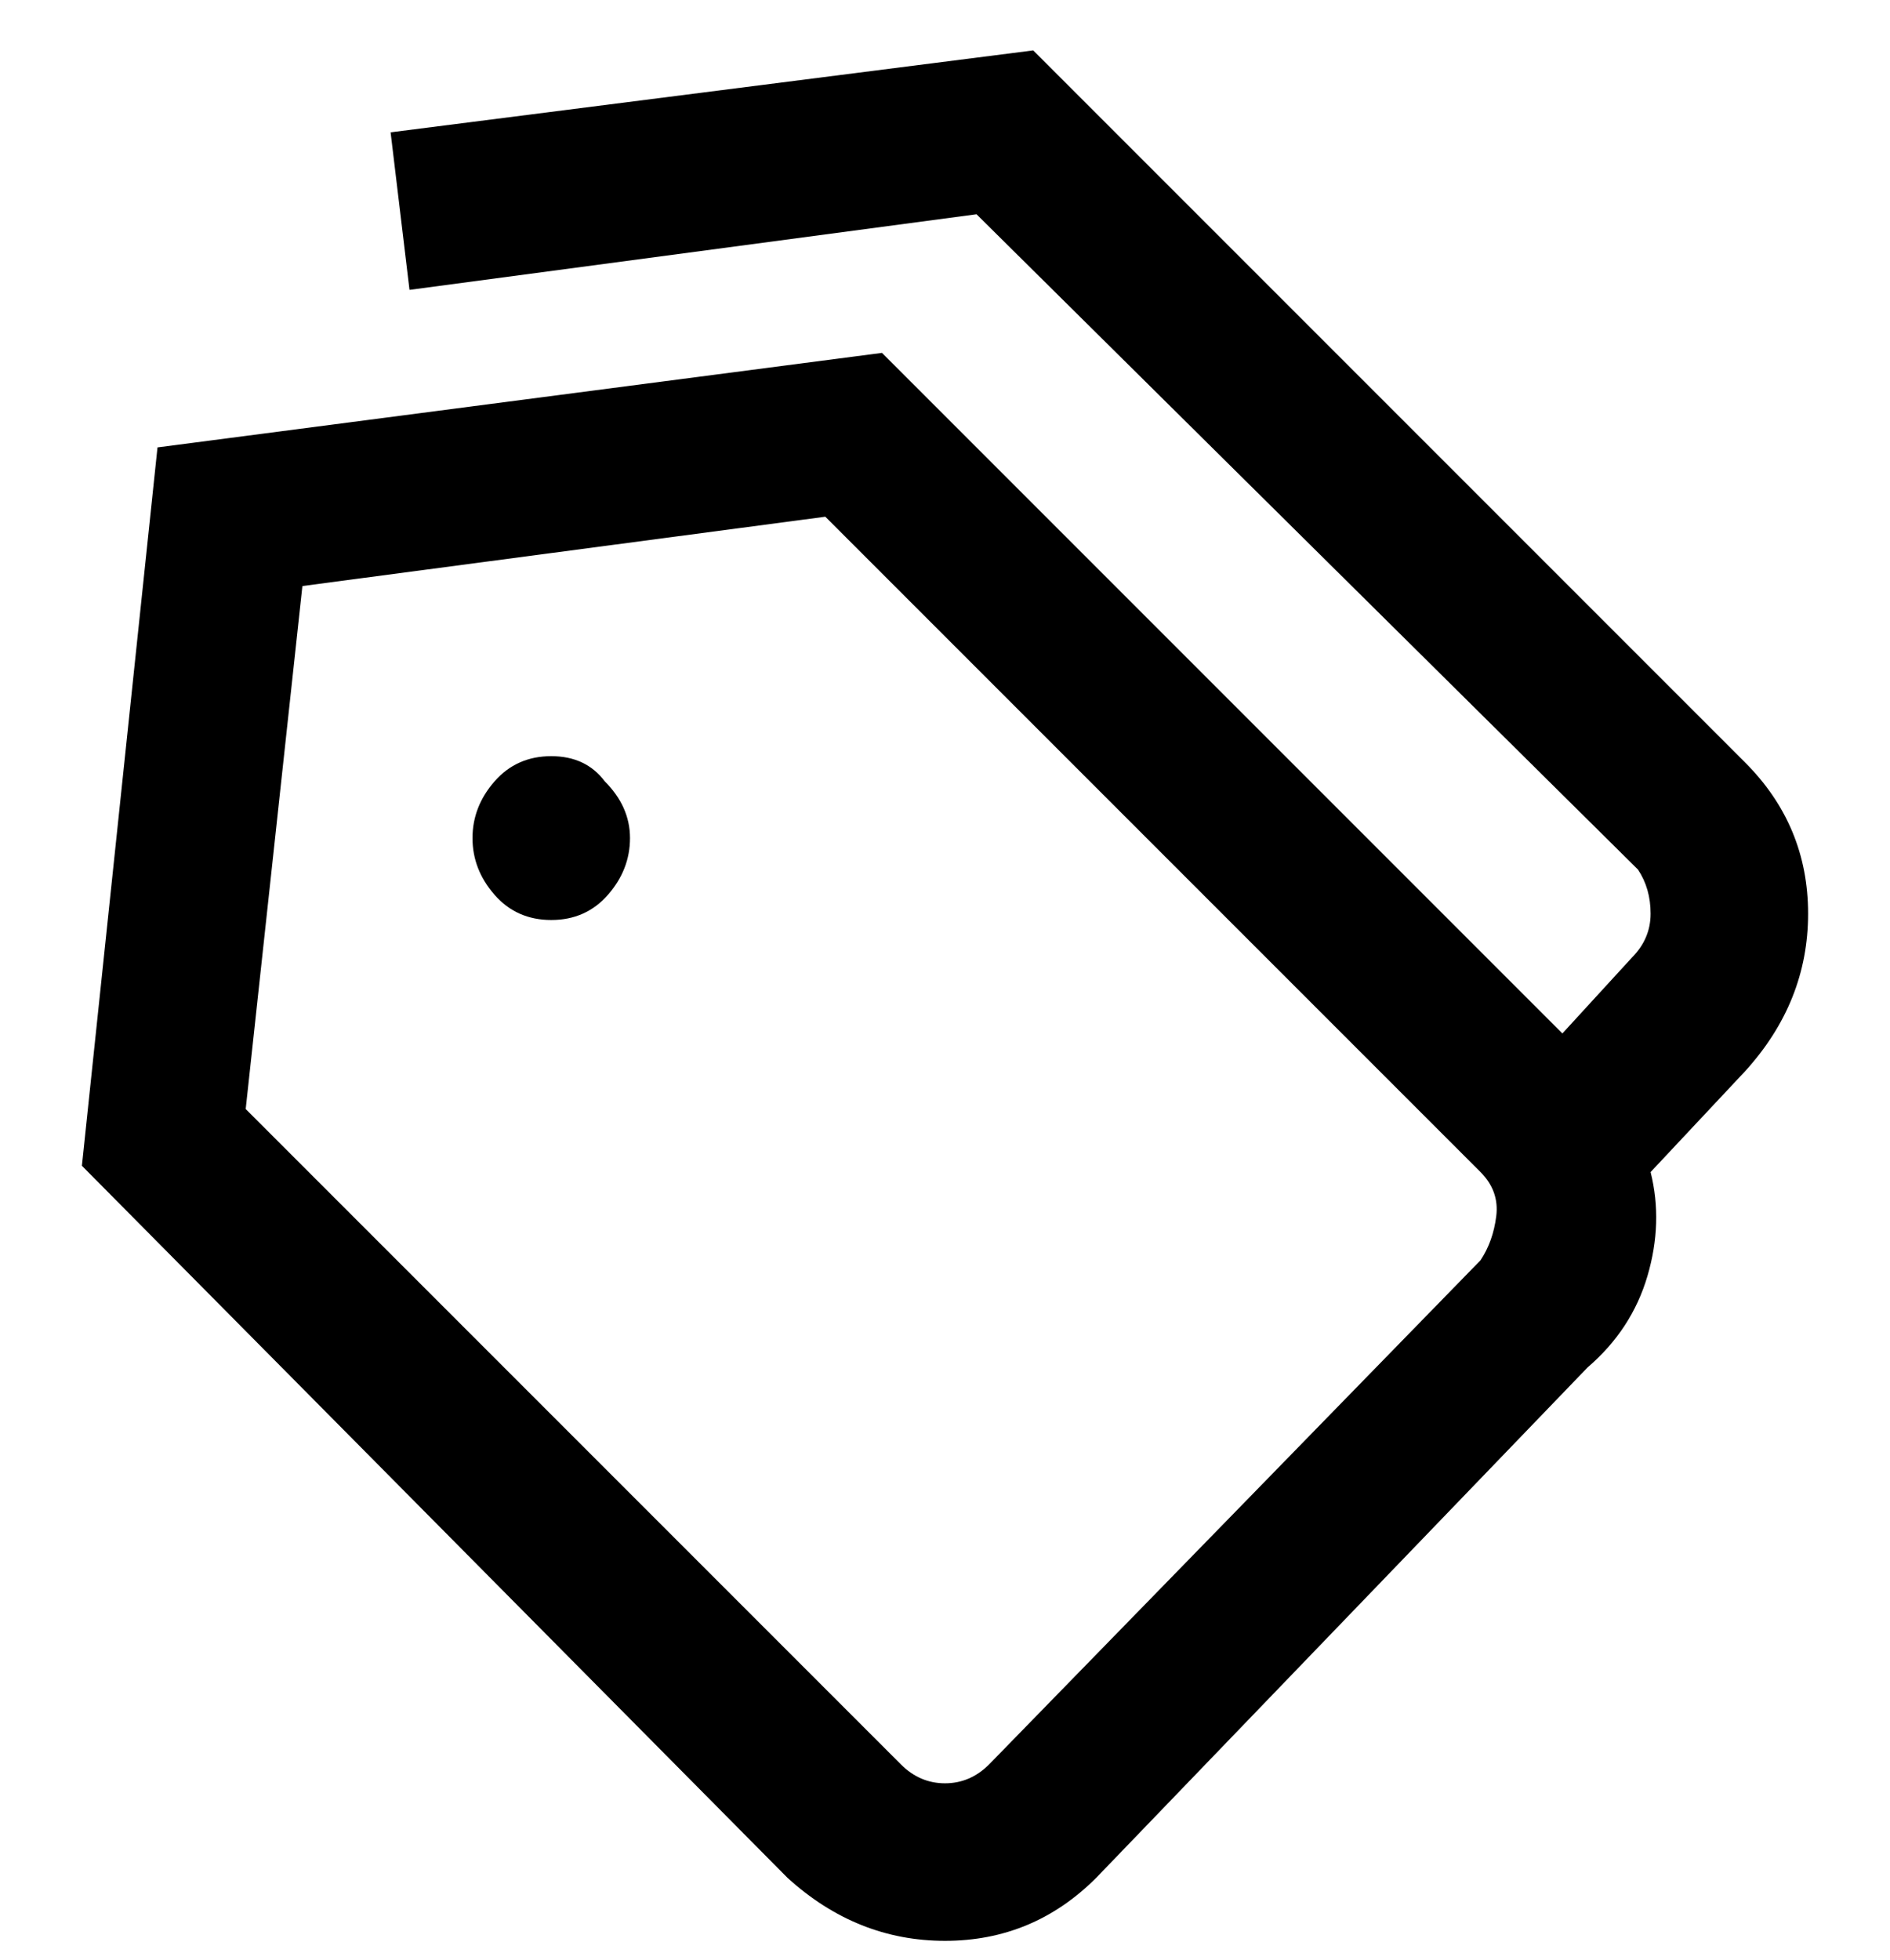 <svg viewBox="0 0 300 311" xmlns="http://www.w3.org/2000/svg"><path d="M96 124q4 4 4 9t-3.5 9q-3.5 4-9 4t-9-4q-3.5-4-3.5-9t3.5-9q3.5-4 9-4t8.5 4zm181 46l-15 16q2 8-.5 16.5T252 217l-78 81q-10 10-24 10t-25-10L13 185 25 71l115-15 108 108 11-12q3-3 3-7t-2-7L155 34 65 46l-3-25L164 8l113 113q10 10 10 24t-10 25zm-42 16L131 82 48 93l-9 83 104 104q3 3 7 3t7-3l78-80q2-3 2.5-7t-2.5-7z"/></svg>